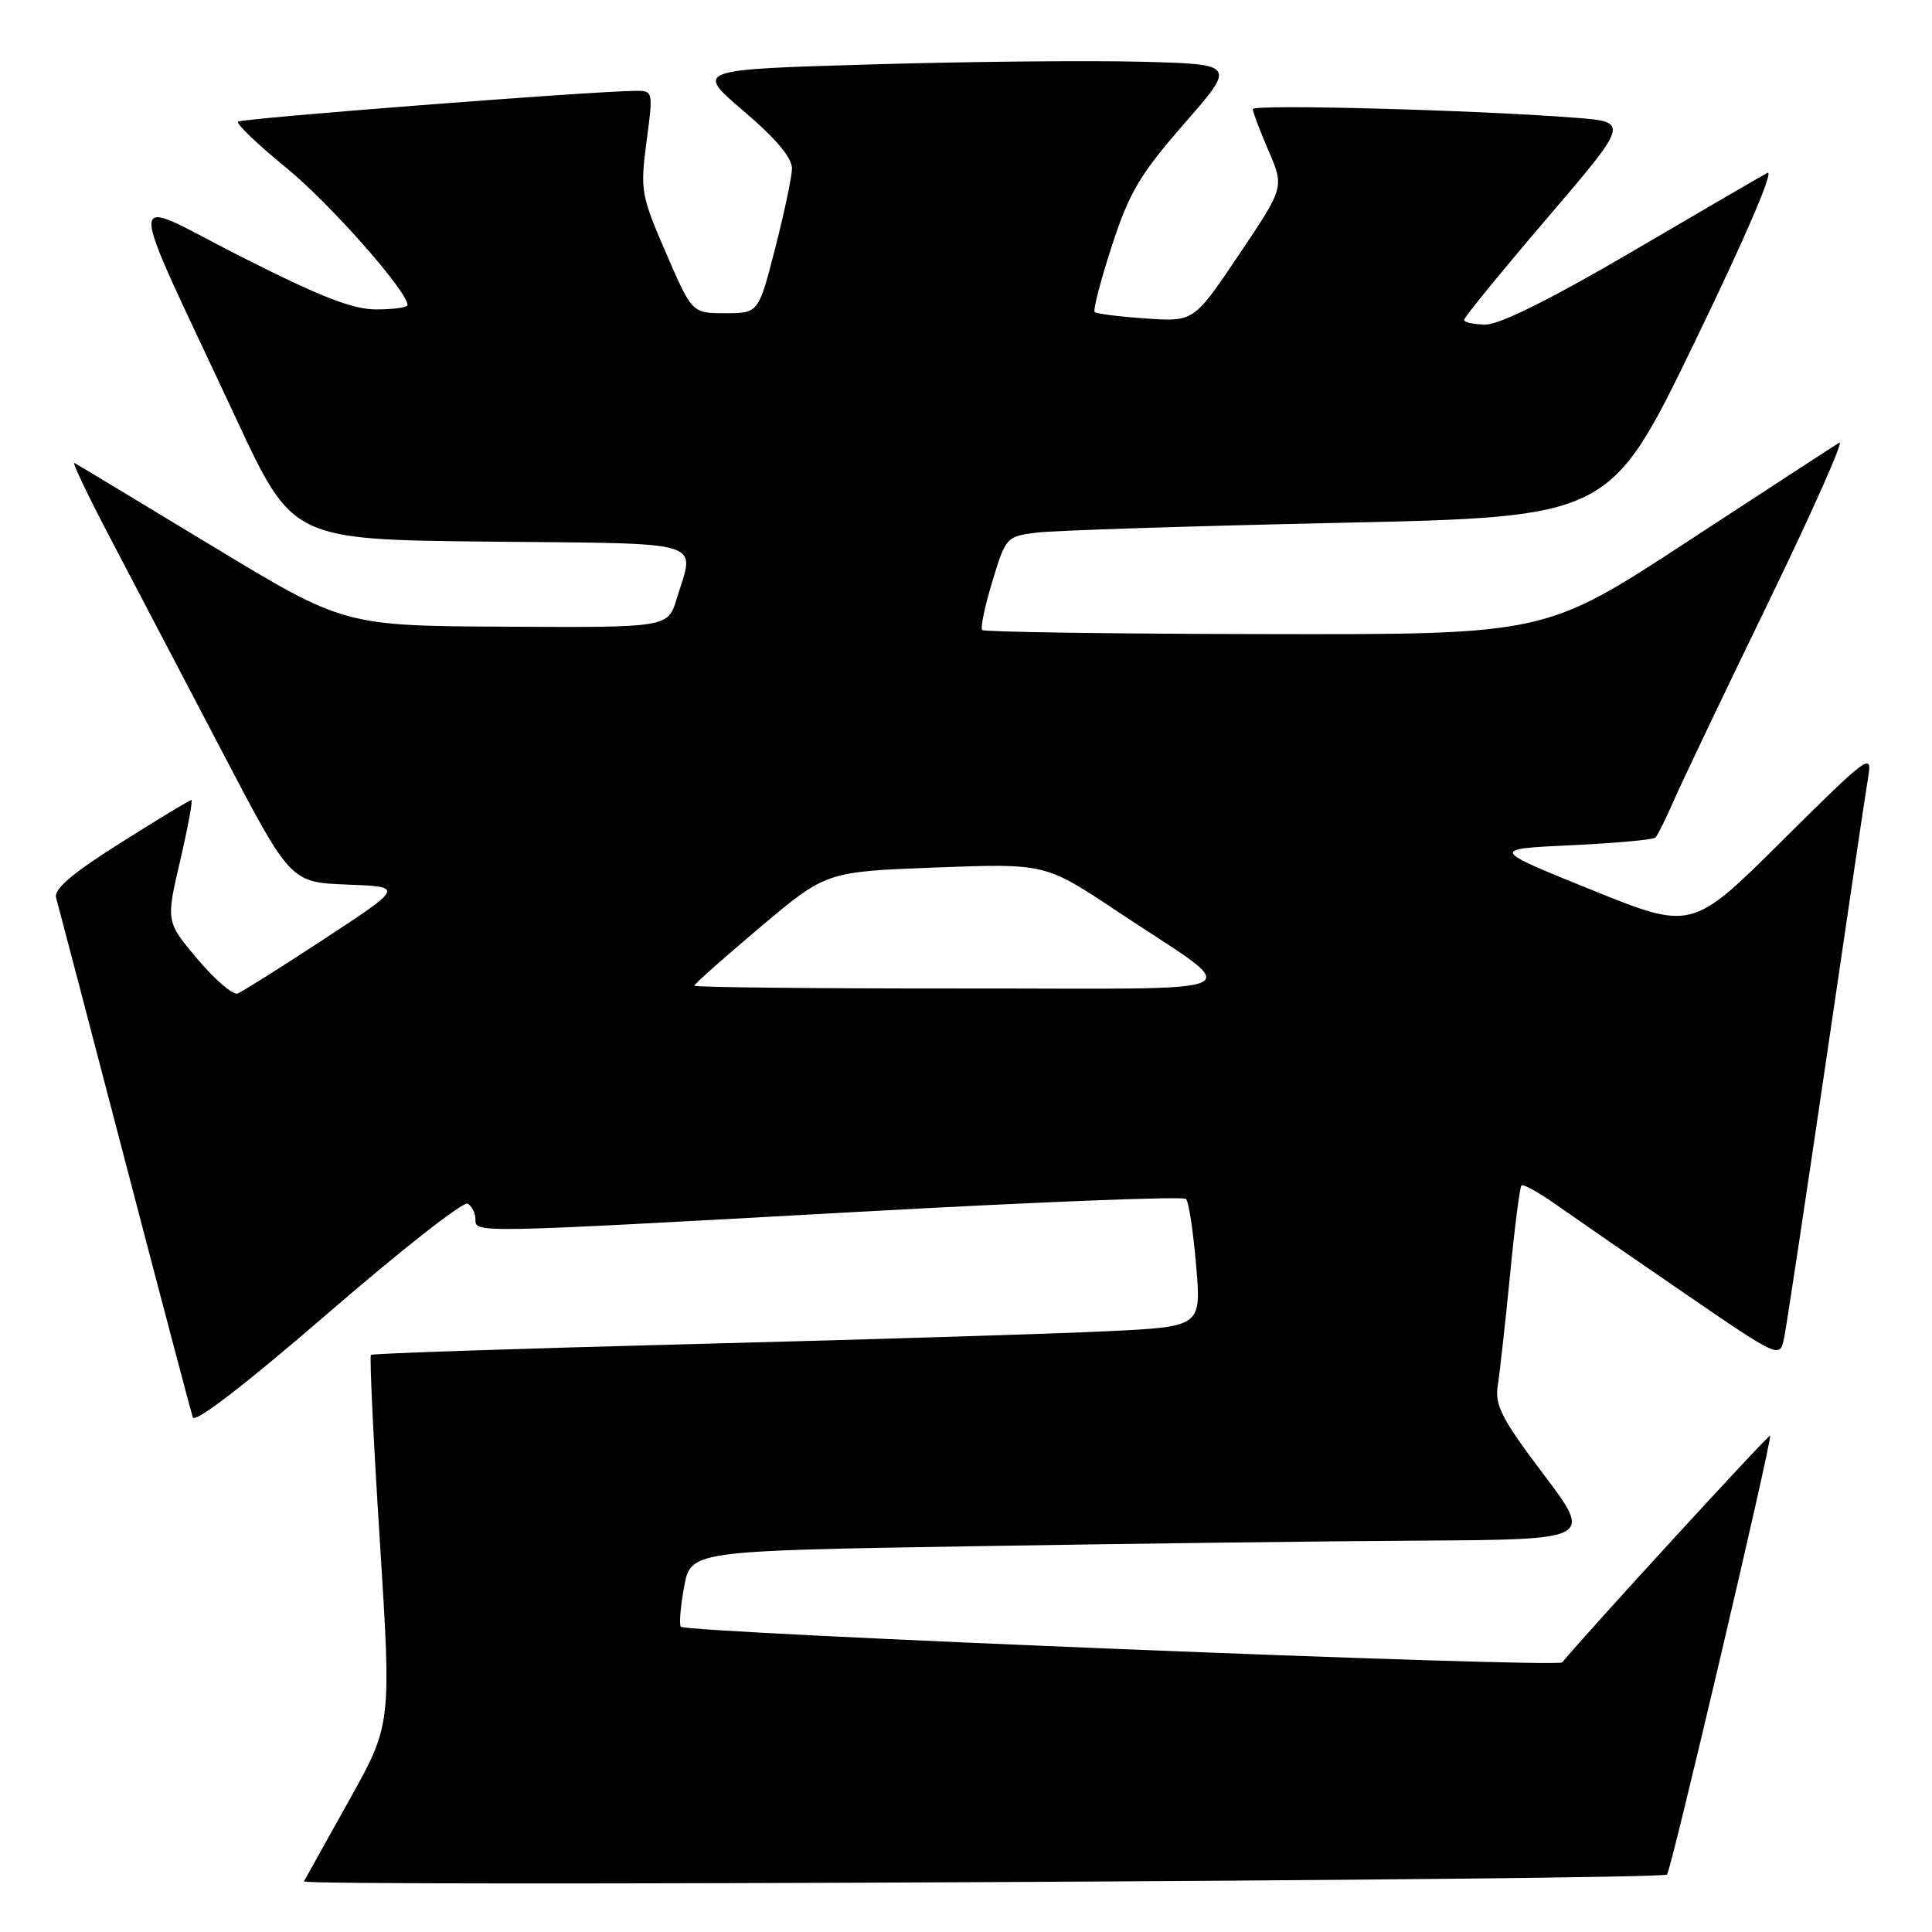 <?xml version="1.0" encoding="UTF-8" standalone="no"?>
<!DOCTYPE svg PUBLIC "-//W3C//DTD SVG 1.1//EN" "http://www.w3.org/Graphics/SVG/1.1/DTD/svg11.dtd" >
<svg xmlns="http://www.w3.org/2000/svg" xmlns:xlink="http://www.w3.org/1999/xlink" version="1.1" viewBox="0 0 256 256">
 <g >
 <path fill="currentColor"
d=" M 220.89 248.39 C 221.41 247.94 234.88 190.58 234.55 190.23 C 234.36 190.03 210.74 215.79 207.00 220.27 C 206.35 221.05 91.06 216.39 90.22 215.55 C 89.97 215.30 90.16 212.94 90.64 210.30 C 91.52 205.50 91.52 205.50 128.51 204.89 C 148.85 204.55 175.75 204.21 188.28 204.14 C 211.05 204.00 211.05 204.00 204.51 195.33 C 198.97 187.99 198.05 186.19 198.46 183.58 C 198.73 181.89 199.46 175.32 200.08 169.00 C 200.69 162.68 201.38 157.31 201.60 157.08 C 201.82 156.85 203.92 158.01 206.25 159.66 C 208.59 161.31 216.20 166.57 223.17 171.34 C 235.84 180.02 235.84 180.02 236.41 177.26 C 236.72 175.74 239.22 159.20 241.97 140.50 C 244.71 121.80 247.21 104.92 247.54 103.00 C 248.11 99.66 247.60 100.03 236.16 111.39 C 224.18 123.29 224.18 123.29 210.84 117.89 C 197.50 112.50 197.50 112.50 208.17 112.00 C 214.04 111.72 219.07 111.27 219.36 110.98 C 219.64 110.69 220.76 108.44 221.83 105.98 C 222.91 103.52 228.55 91.69 234.37 79.71 C 240.18 67.72 244.39 58.25 243.72 58.65 C 243.05 59.06 234.01 64.95 223.62 71.74 C 204.75 84.09 204.75 84.09 167.68 84.02 C 147.30 83.99 130.41 83.74 130.15 83.48 C 129.89 83.22 130.49 80.33 131.49 77.05 C 133.26 71.18 133.36 71.07 137.40 70.57 C 139.65 70.29 157.66 69.71 177.41 69.28 C 213.33 68.50 213.33 68.50 224.59 45.25 C 231.30 31.42 235.18 22.37 234.18 22.91 C 233.26 23.41 225.14 28.13 216.14 33.41 C 205.66 39.55 198.75 43.00 196.89 43.00 C 195.30 43.00 194.00 42.73 194.00 42.39 C 194.00 42.05 198.93 36.02 204.95 28.97 C 215.90 16.16 215.90 16.16 208.70 15.60 C 195.43 14.57 166.00 13.78 166.00 14.46 C 166.00 14.83 166.94 17.31 168.09 19.98 C 170.17 24.82 170.17 24.82 164.18 33.73 C 158.19 42.64 158.19 42.64 151.84 42.20 C 148.36 41.96 145.30 41.58 145.05 41.35 C 144.81 41.12 145.83 37.19 147.32 32.60 C 149.64 25.48 151.04 23.12 156.92 16.38 C 163.80 8.50 163.80 8.50 151.15 8.18 C 144.19 8.00 128.06 8.16 115.30 8.54 C 92.10 9.22 92.10 9.22 98.55 14.73 C 102.87 18.41 104.98 20.94 104.94 22.37 C 104.91 23.54 103.89 28.32 102.69 33.00 C 100.50 41.50 100.50 41.50 96.10 41.50 C 91.70 41.50 91.70 41.50 88.24 33.50 C 84.93 25.86 84.82 25.20 85.67 18.75 C 86.57 12.00 86.57 12.00 84.03 12.04 C 77.49 12.15 31.98 15.69 31.54 16.12 C 31.27 16.39 34.12 19.12 37.88 22.19 C 43.70 26.94 54.00 38.60 54.00 40.42 C 54.00 40.74 52.14 41.00 49.86 41.00 C 46.72 41.00 42.41 39.31 31.92 34.00 C 16.18 26.01 16.26 23.25 31.30 55.50 C 38.77 71.50 38.77 71.50 64.88 71.77 C 94.06 72.06 92.08 71.46 89.67 79.33 C 88.50 83.16 88.50 83.16 67.04 83.04 C 45.59 82.93 45.59 82.93 28.04 72.30 C 18.39 66.46 10.21 61.52 9.85 61.34 C 9.49 61.15 11.74 65.85 14.85 71.76 C 17.96 77.68 24.55 90.27 29.50 99.72 C 38.50 116.92 38.50 116.92 46.00 117.21 C 53.50 117.50 53.50 117.50 43.05 124.36 C 37.30 128.13 32.10 131.41 31.49 131.64 C 30.87 131.88 28.49 129.83 26.18 127.10 C 21.99 122.13 21.99 122.13 23.87 114.06 C 24.90 109.63 25.57 106.00 25.36 106.00 C 25.16 106.00 20.93 108.55 15.98 111.68 C 9.64 115.67 7.11 117.82 7.43 118.93 C 7.67 119.79 11.75 135.35 16.49 153.50 C 21.23 171.65 25.31 187.09 25.55 187.81 C 25.82 188.62 32.68 183.33 43.48 173.99 C 53.10 165.67 61.42 159.14 61.98 159.49 C 62.54 159.84 63.00 160.77 63.00 161.56 C 63.00 163.41 62.32 163.42 114.00 160.56 C 137.38 159.27 156.79 158.50 157.15 158.86 C 157.51 159.21 158.11 163.16 158.49 167.64 C 159.19 175.79 159.19 175.79 146.84 176.39 C 140.06 176.72 115.38 177.49 92.00 178.09 C 68.62 178.70 49.34 179.34 49.15 179.53 C 48.95 179.72 49.48 190.81 50.33 204.19 C 51.87 228.50 51.87 228.50 46.29 238.50 C 43.22 244.00 40.51 248.86 40.27 249.29 C 39.86 250.03 220.04 249.13 220.89 248.39 Z  M 92.00 130.61 C 92.00 130.39 95.93 126.90 100.73 122.86 C 109.46 115.50 109.46 115.50 123.98 114.95 C 138.50 114.40 138.50 114.40 148.00 120.73 C 165.22 132.21 167.76 130.95 127.25 130.98 C 107.86 130.99 92.00 130.82 92.00 130.61 Z "/>
</g>
</svg>